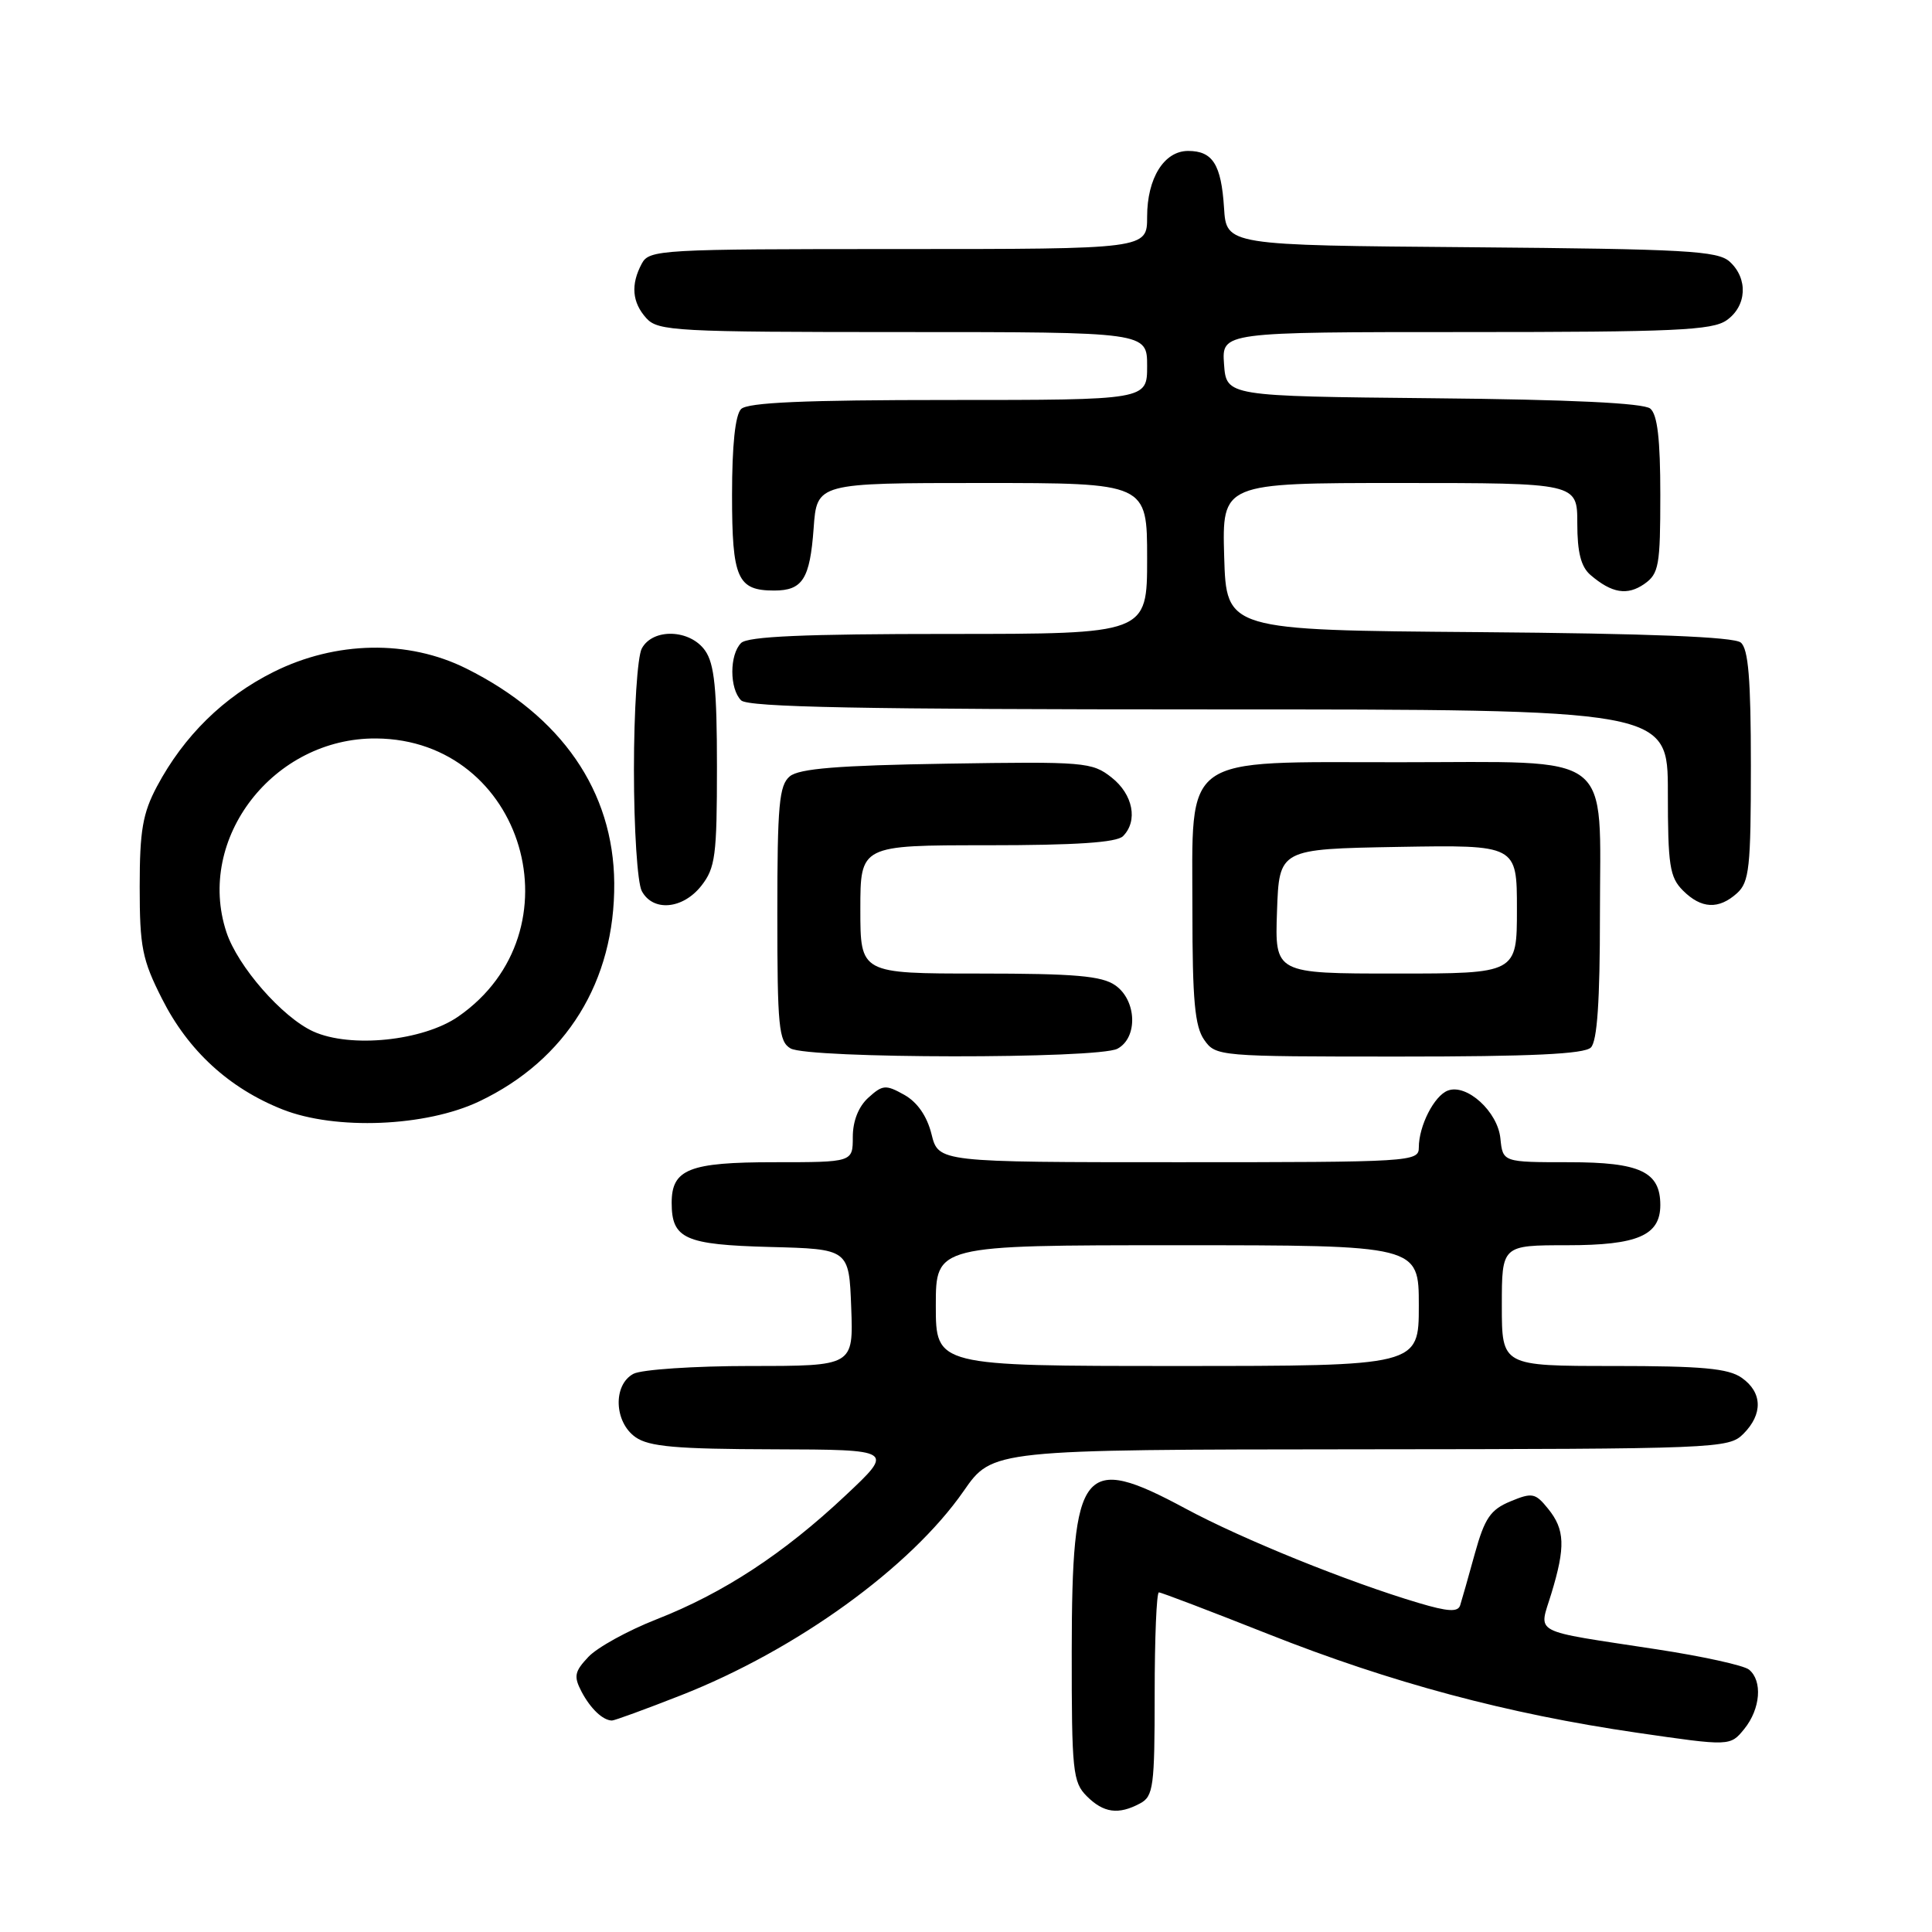 <?xml version="1.0" encoding="UTF-8" standalone="no"?>
<!DOCTYPE svg PUBLIC "-//W3C//DTD SVG 1.1//EN" "http://www.w3.org/Graphics/SVG/1.1/DTD/svg11.dtd" >
<svg xmlns="http://www.w3.org/2000/svg" xmlns:xlink="http://www.w3.org/1999/xlink" version="1.1" viewBox="0 0 256 256">
 <g >
 <path fill="currentColor"
d=" M 151.07 238.96 C 152.83 238.02 153.00 236.75 153.00 224.46 C 153.00 217.06 153.25 211.00 153.56 211.00 C 153.87 211.00 160.37 213.48 168.02 216.51 C 184.33 222.97 199.71 227.09 216.88 229.59 C 229.26 231.39 229.26 231.39 231.13 229.09 C 233.28 226.43 233.57 222.71 231.75 221.23 C 231.06 220.67 225.55 219.46 219.50 218.54 C 202.61 215.95 203.90 216.64 205.56 211.16 C 207.45 204.96 207.36 202.67 205.14 199.93 C 203.44 197.82 203.03 197.74 200.14 198.94 C 197.49 200.04 196.73 201.16 195.42 205.87 C 194.57 208.97 193.69 212.04 193.48 212.71 C 193.19 213.63 191.87 213.56 187.98 212.40 C 178.65 209.63 164.61 203.95 157.08 199.89 C 143.42 192.54 142.04 194.28 142.01 218.75 C 142.00 234.68 142.15 236.15 144.00 238.00 C 146.23 240.23 148.20 240.50 151.07 238.96 Z  M 90.22 224.64 C 105.53 218.63 120.65 207.70 127.69 197.57 C 131.50 192.08 131.50 192.08 180.25 192.04 C 227.64 192.00 229.06 191.94 231.00 190.00 C 233.62 187.38 233.54 184.49 230.78 182.56 C 229.01 181.32 225.53 181.00 213.78 181.00 C 199.00 181.00 199.00 181.00 199.00 173.00 C 199.00 165.00 199.00 165.00 207.67 165.00 C 216.99 165.00 220.00 163.70 220.00 159.67 C 220.00 155.26 217.32 154.00 207.91 154.00 C 199.13 154.00 199.13 154.00 198.81 150.85 C 198.46 147.29 194.34 143.55 191.84 144.51 C 190.03 145.20 188.00 149.19 188.00 152.05 C 188.00 153.94 187.08 154.00 156.18 154.00 C 124.35 154.00 124.35 154.00 123.43 150.28 C 122.83 147.88 121.55 146.04 119.82 145.07 C 117.37 143.70 116.96 143.73 115.07 145.44 C 113.76 146.62 113.00 148.54 113.00 150.65 C 113.00 154.00 113.00 154.00 102.57 154.00 C 91.32 154.00 89.00 154.92 89.00 159.38 C 89.00 164.15 90.75 164.93 102.00 165.23 C 112.50 165.50 112.50 165.50 112.79 173.25 C 113.08 181.00 113.08 181.00 99.48 181.00 C 91.99 181.00 85.00 181.47 83.93 182.04 C 81.20 183.50 81.37 188.45 84.22 190.44 C 86.00 191.69 89.64 192.01 102.47 192.04 C 118.50 192.09 118.50 192.09 112.00 198.19 C 103.82 205.88 95.85 211.10 86.99 214.57 C 83.19 216.06 79.13 218.30 77.96 219.55 C 76.12 221.50 76.00 222.13 77.06 224.16 C 78.25 226.41 79.87 227.95 81.08 227.98 C 81.40 227.99 85.51 226.49 90.22 224.64 Z  M 63.50 145.94 C 75.05 140.45 81.49 130.02 81.39 117.00 C 81.29 104.84 74.42 94.87 61.78 88.58 C 54.09 84.74 44.49 84.92 36.24 89.04 C 29.62 92.35 24.37 97.51 20.80 104.20 C 18.91 107.76 18.51 110.05 18.51 117.50 C 18.51 125.49 18.84 127.16 21.47 132.35 C 24.94 139.23 30.36 144.20 37.42 147.00 C 44.45 149.79 56.44 149.30 63.50 145.94 Z  M 148.07 138.96 C 150.80 137.50 150.63 132.55 147.78 130.56 C 145.99 129.31 142.44 129.00 129.78 129.00 C 114.00 129.00 114.00 129.00 114.00 120.50 C 114.00 112.00 114.00 112.00 130.80 112.00 C 142.53 112.00 147.96 111.64 148.80 110.80 C 150.82 108.78 150.14 105.26 147.29 103.02 C 144.71 100.98 143.70 100.90 125.44 101.19 C 111.05 101.42 105.89 101.84 104.65 102.87 C 103.24 104.05 103.00 106.65 103.00 121.07 C 103.00 136.04 103.19 138.01 104.75 138.92 C 107.10 140.29 145.51 140.33 148.07 138.96 Z  M 210.80 138.80 C 211.64 137.96 212.00 132.64 212.00 121.30 C 212.00 99.24 214.30 101.00 185.45 101.00 C 156.23 101.00 158.00 99.73 158.00 120.73 C 158.00 132.53 158.32 136.01 159.56 137.78 C 161.09 139.97 161.44 140.00 185.36 140.00 C 202.88 140.00 209.93 139.67 210.80 138.80 Z  M 92.93 117.37 C 94.79 115.00 95.00 113.37 95.00 101.59 C 95.00 91.31 94.66 87.96 93.44 86.22 C 91.45 83.37 86.50 83.20 85.04 85.93 C 84.46 87.01 84.00 94.17 84.00 102.00 C 84.00 109.83 84.46 116.99 85.04 118.07 C 86.52 120.84 90.47 120.49 92.93 117.37 Z  M 230.17 118.35 C 231.79 116.88 232.00 114.94 232.00 101.47 C 232.00 89.99 231.67 85.97 230.66 85.14 C 229.76 84.39 218.54 83.94 195.91 83.76 C 162.50 83.50 162.50 83.50 162.21 73.75 C 161.93 64.00 161.93 64.00 185.46 64.00 C 209.00 64.00 209.00 64.00 209.00 69.35 C 209.00 73.20 209.49 75.11 210.75 76.19 C 213.57 78.61 215.63 78.95 217.89 77.37 C 219.81 76.02 220.00 74.94 220.00 65.57 C 220.00 58.19 219.62 54.93 218.67 54.14 C 217.78 53.41 208.10 52.94 189.92 52.77 C 162.50 52.50 162.50 52.50 162.19 48.25 C 161.89 44.00 161.89 44.00 194.22 44.00 C 221.87 44.00 226.88 43.77 228.78 42.44 C 231.47 40.56 231.66 36.91 229.19 34.67 C 227.60 33.23 223.36 33.00 194.94 32.76 C 162.50 32.50 162.50 32.50 162.19 27.53 C 161.82 21.79 160.69 20.00 157.43 20.00 C 154.25 20.00 152.00 23.61 152.00 28.72 C 152.00 33.00 152.00 33.00 119.04 33.00 C 87.47 33.00 86.03 33.08 85.04 34.93 C 83.55 37.71 83.75 40.07 85.65 42.17 C 87.19 43.87 89.59 44.00 119.65 44.00 C 152.00 44.00 152.00 44.00 152.00 48.50 C 152.00 53.00 152.00 53.00 125.70 53.00 C 106.58 53.00 99.07 53.33 98.20 54.20 C 97.42 54.98 97.00 59.00 97.00 65.58 C 97.00 76.65 97.70 78.25 102.58 78.25 C 106.35 78.25 107.32 76.72 107.81 70.01 C 108.24 64.00 108.24 64.00 130.12 64.00 C 152.00 64.00 152.00 64.00 152.00 74.00 C 152.00 84.00 152.00 84.00 125.70 84.00 C 106.58 84.00 99.07 84.33 98.20 85.20 C 96.65 86.75 96.65 91.25 98.20 92.80 C 99.11 93.71 114.24 94.00 160.20 94.00 C 221.00 94.00 221.00 94.00 221.00 105.00 C 221.00 114.67 221.24 116.24 223.00 118.00 C 225.43 120.43 227.74 120.54 230.17 118.35 Z  M 124.00 173.00 C 124.00 165.00 124.00 165.00 156.00 165.00 C 188.00 165.00 188.00 165.00 188.00 173.00 C 188.00 181.00 188.00 181.00 156.00 181.00 C 124.00 181.00 124.00 181.00 124.00 173.00 Z  M 41.50 136.67 C 37.40 134.80 31.50 128.06 30.00 123.51 C 25.91 111.11 36.25 97.74 49.85 97.85 C 69.46 98.00 76.96 123.44 60.72 134.70 C 56.05 137.93 46.45 138.92 41.50 136.67 Z  M 169.21 120.75 C 169.50 112.50 169.50 112.50 185.25 112.22 C 201.00 111.95 201.00 111.95 201.00 120.47 C 201.00 129.00 201.00 129.00 184.96 129.00 C 168.92 129.00 168.92 129.00 169.21 120.75 Z "/>
</g>
</svg>